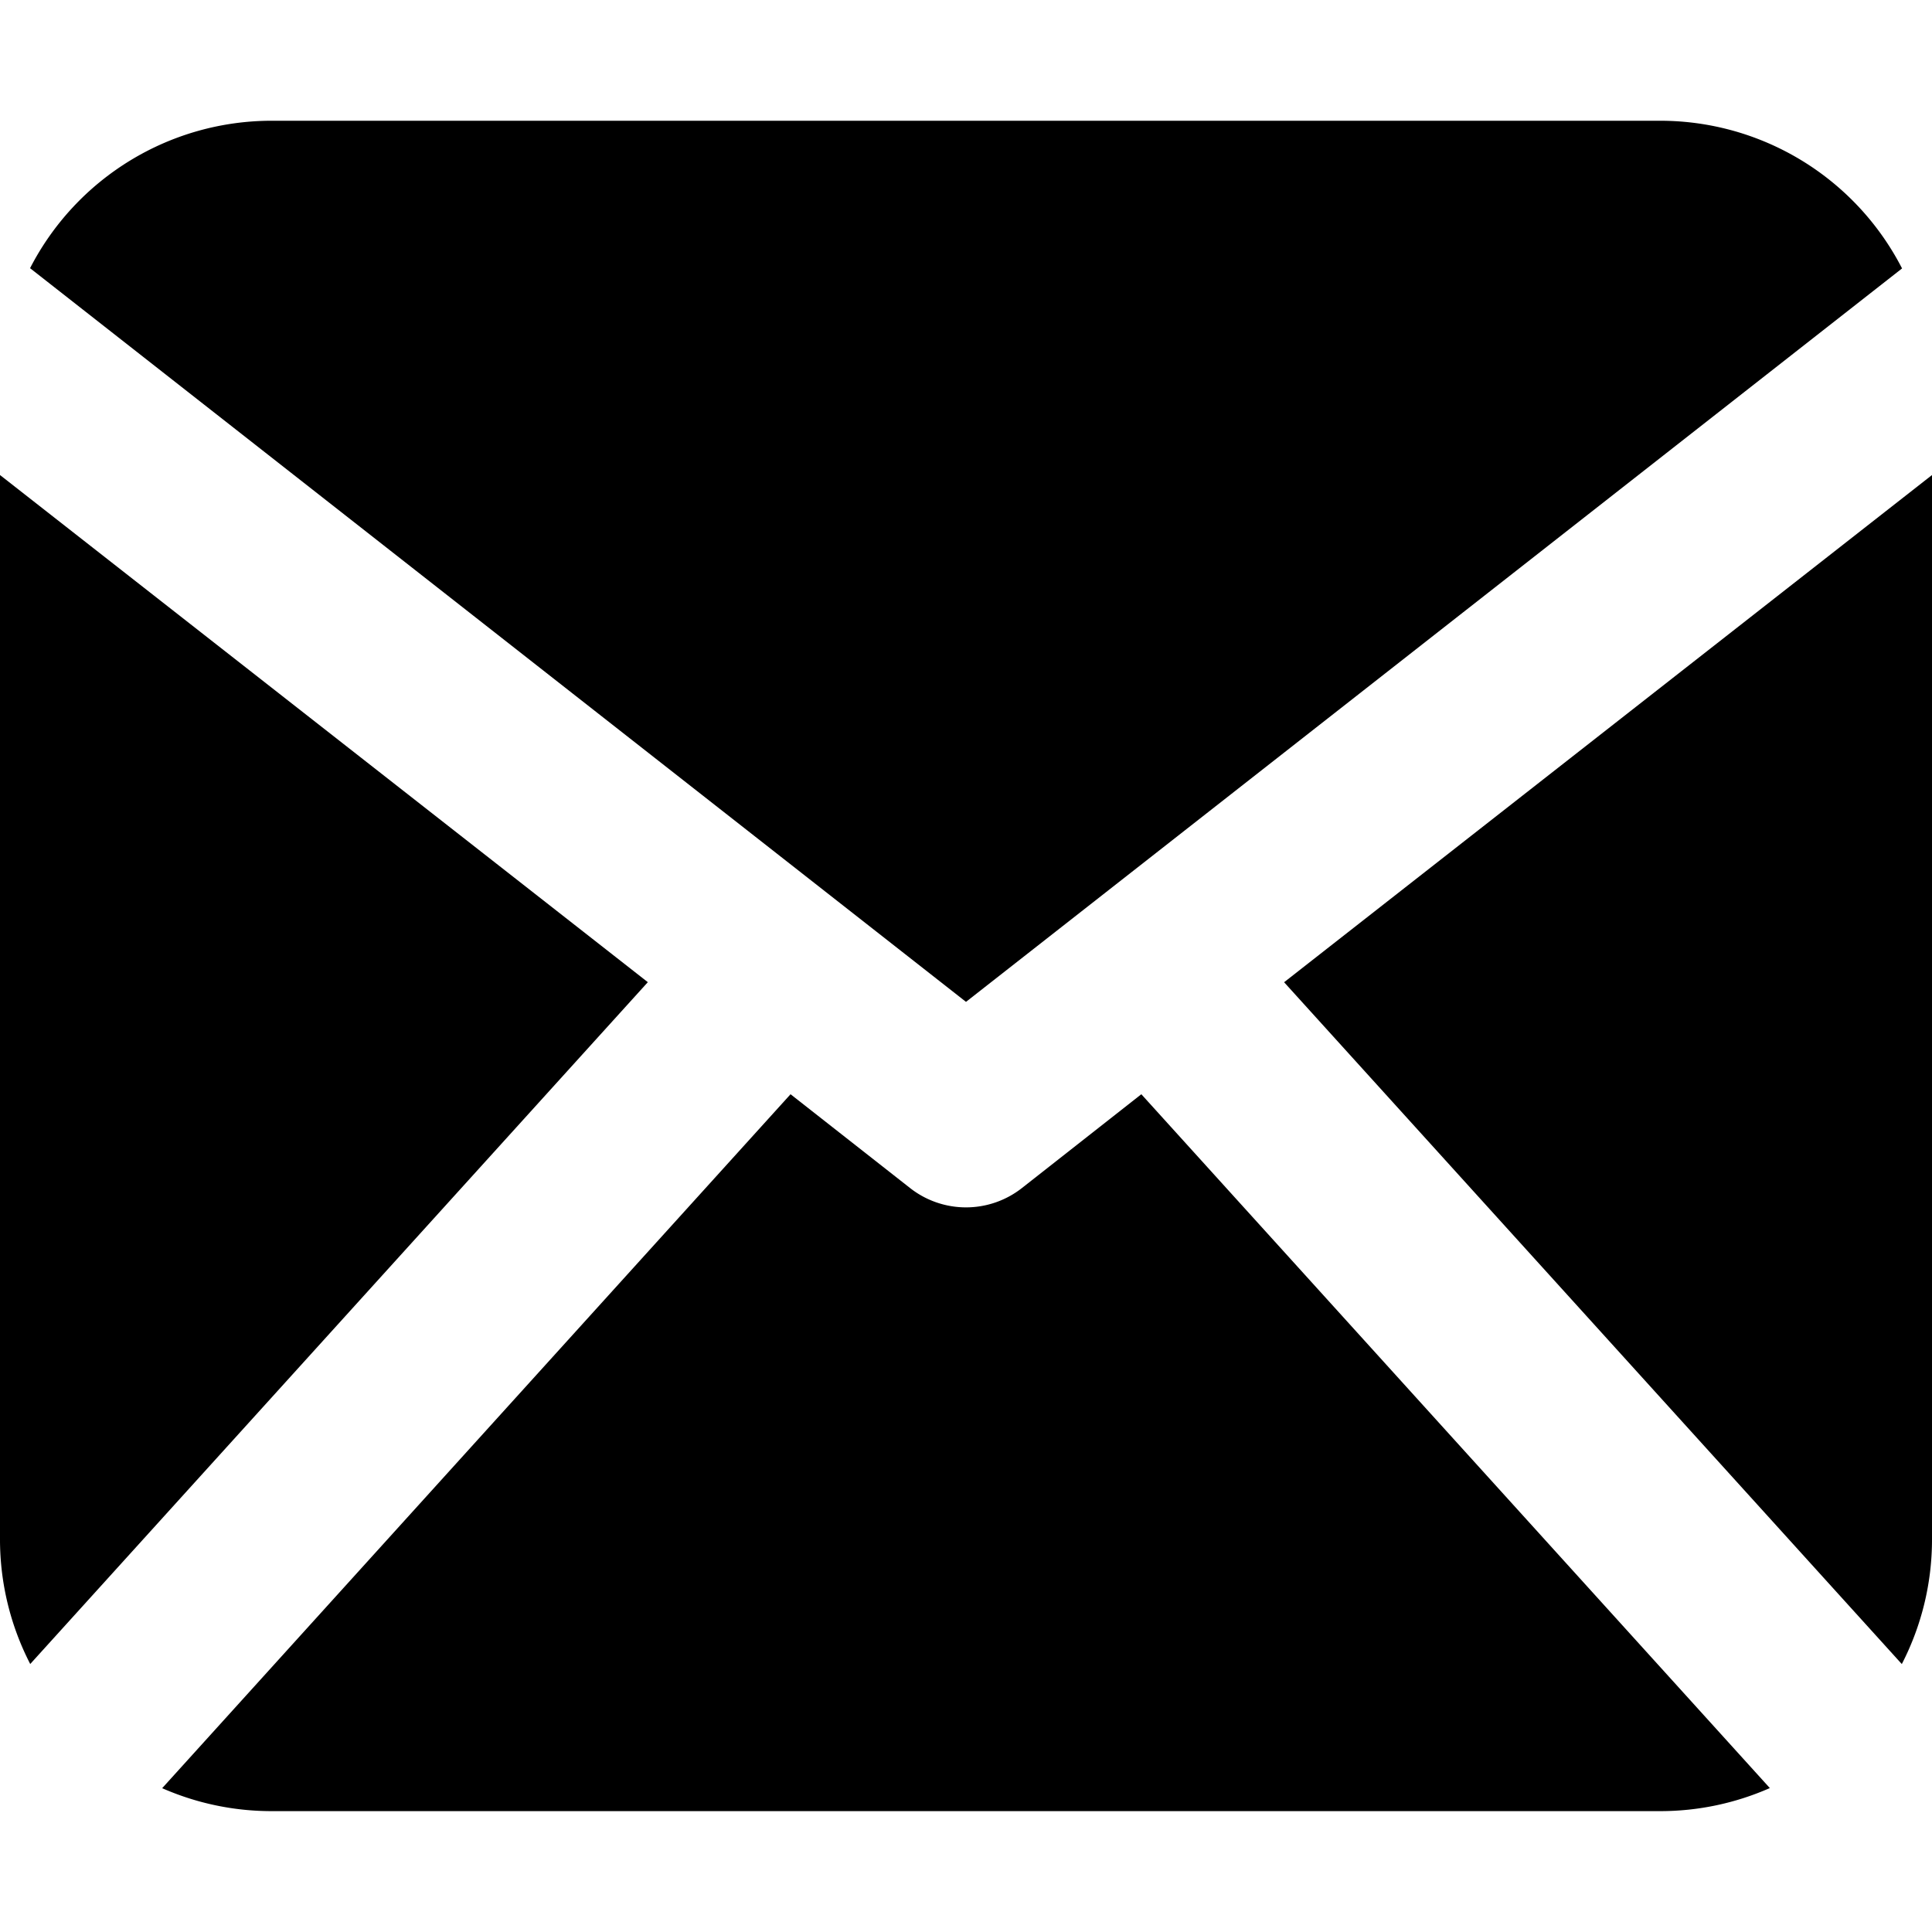 <svg xmlns="http://www.w3.org/2000/svg" width="16" height="16" fill="currentColor" viewBox="0 0 16 16">
  <path fill-rule="evenodd" d="M15.752 2.223A2.252 2.252 0 0 0 13.75 1H2.25A2.25 2.25 0 0 0 .249 2.221L8 8.297zM.25 13.78A2.25 2.25 0 0 1 0 12.75V3.934l5.365 4.2L.25 13.781Zm14.407 1.028a2.248 2.248 0 0 1-.907.191H2.25a2.25 2.25 0 0 1-.907-.19l5.204-5.747.99.777a.75.75 0 0 0 .926 0l.989-.777zM16 3.934v8.816c0 .362-.087.715-.25 1.031l-5.116-5.647h.001z"/>
</svg>
